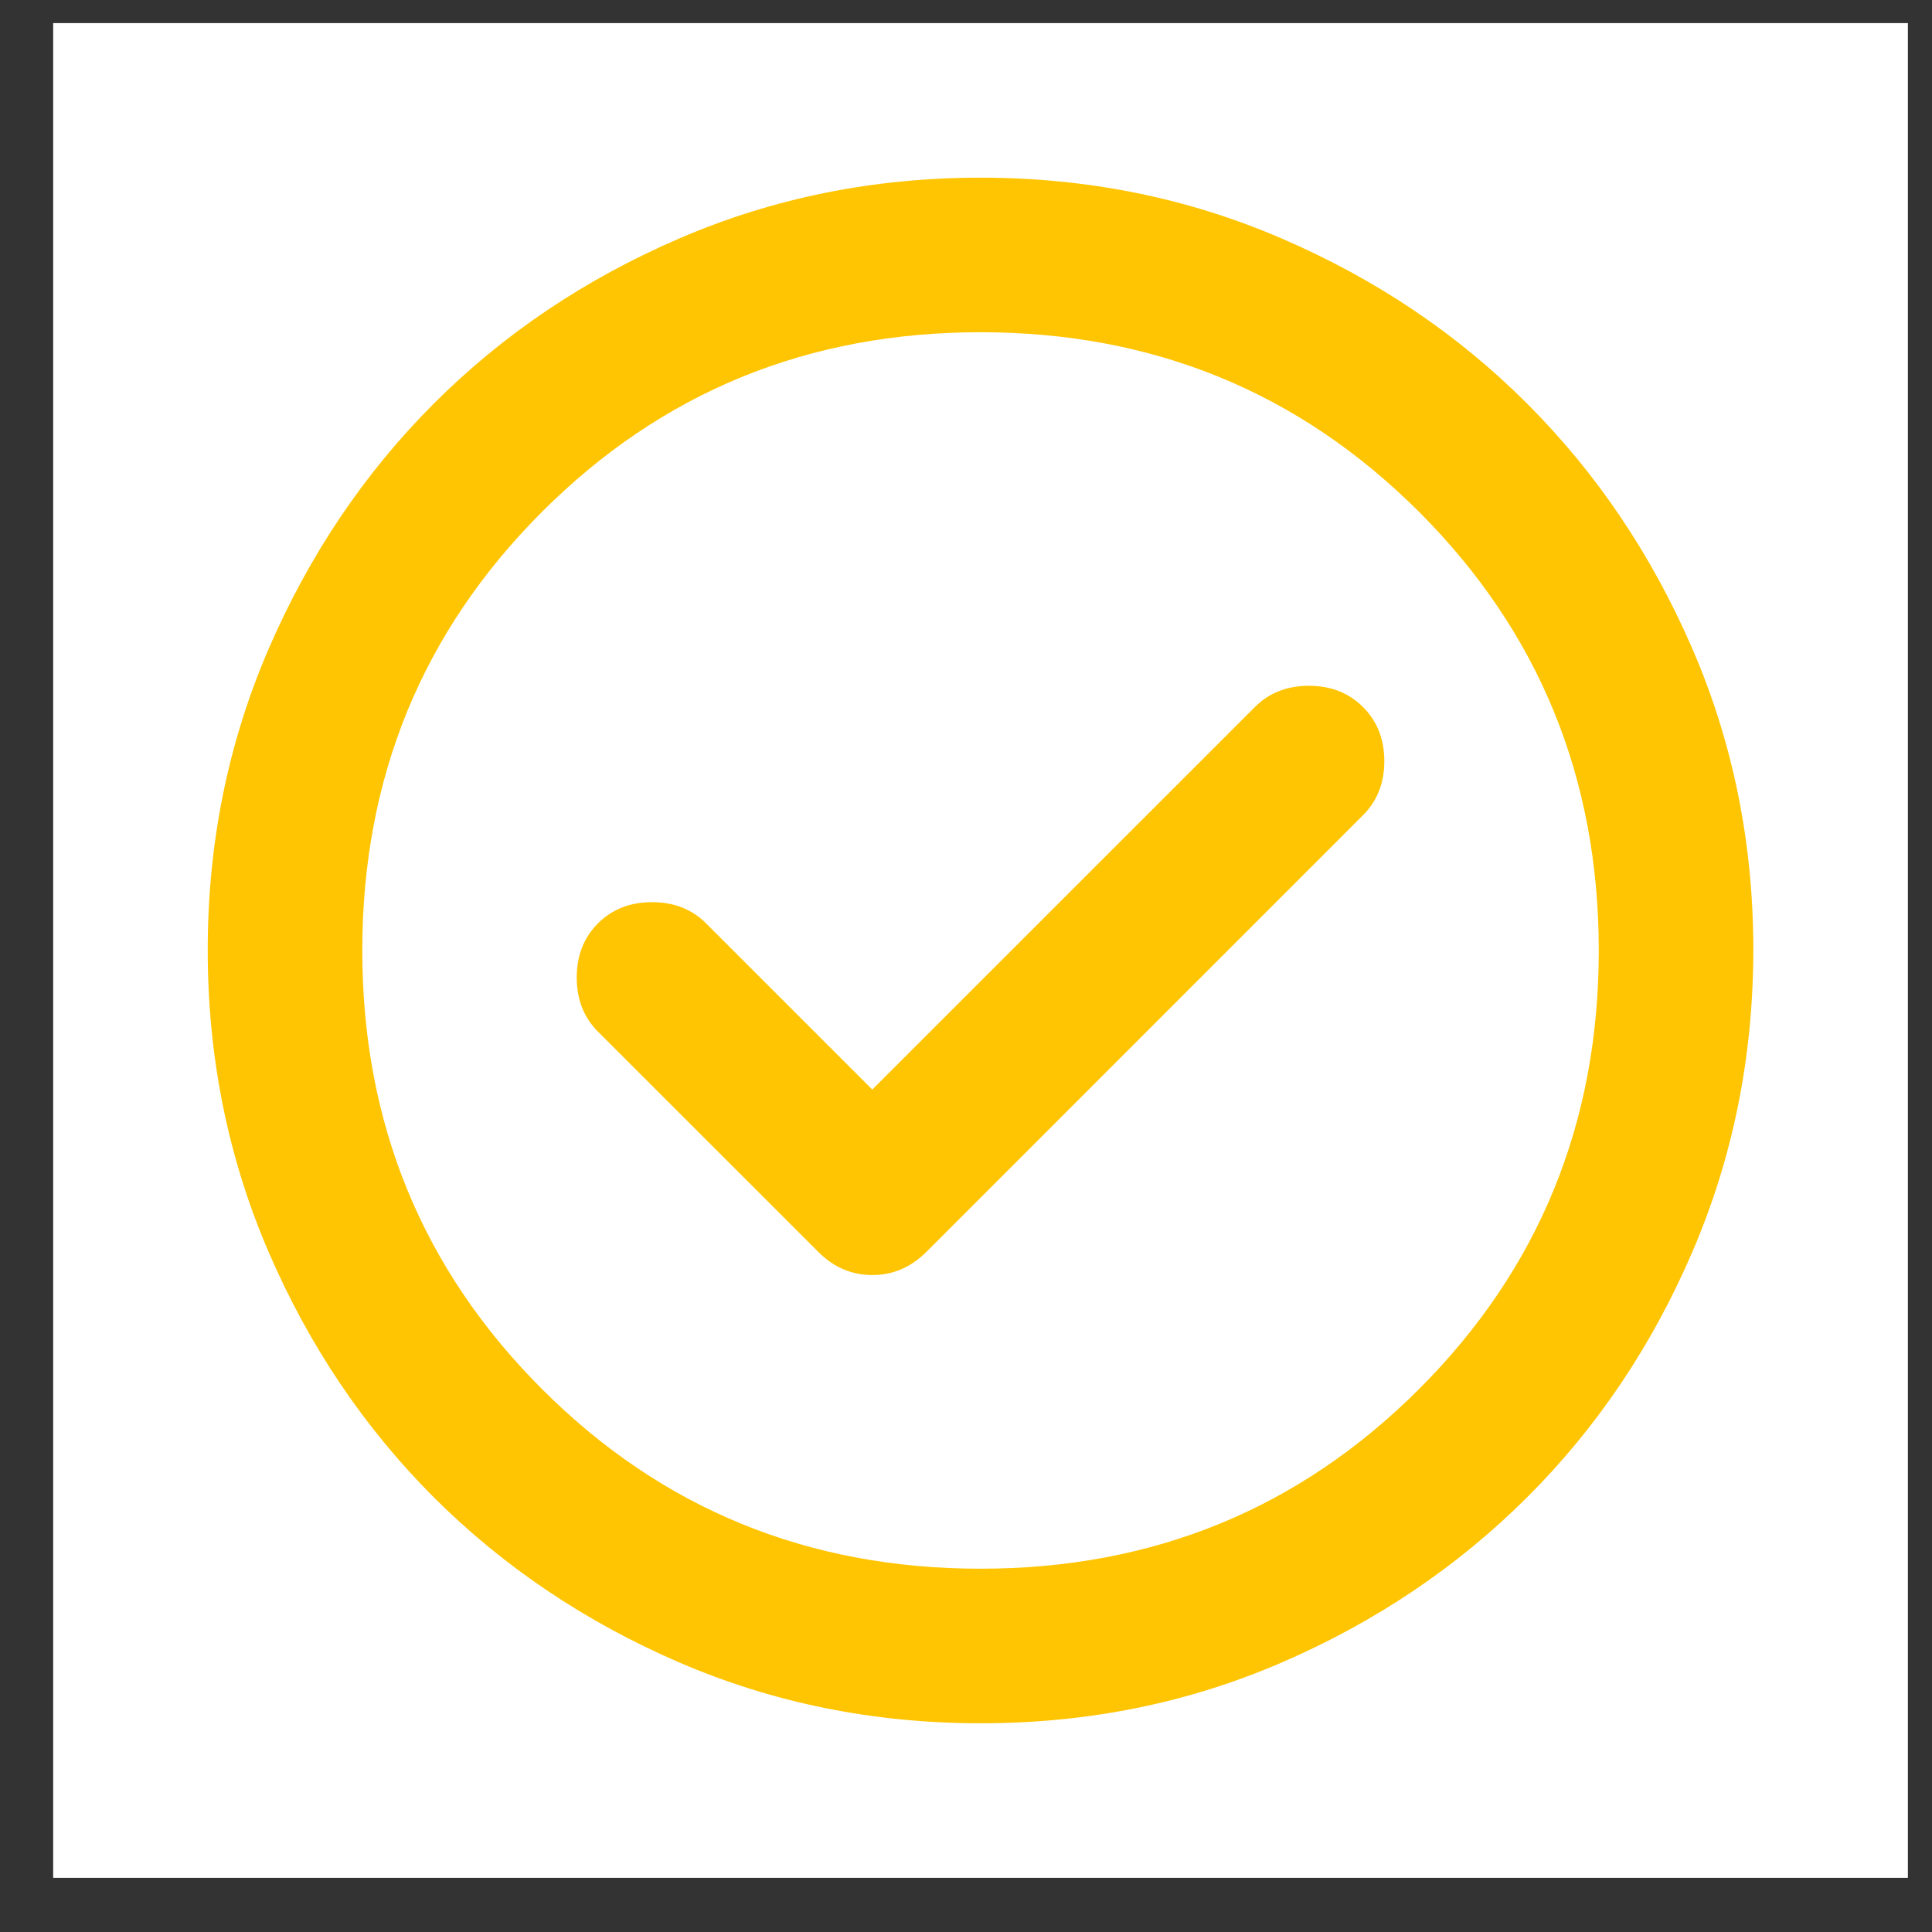 <svg width="25" height="25" viewBox="0 0 25 25" fill="none" xmlns="http://www.w3.org/2000/svg">
<rect x="0" y="0" width="25" height="25" fill="#333333" stroke="none"/>
<rect width="24" height="24" transform="translate(0.688 0.299)" fill="white"/>
<path d="M11.287 14.099L9.137 11.949C8.954 11.765 8.721 11.674 8.438 11.674C8.154 11.674 7.921 11.765 7.737 11.949C7.554 12.132 7.463 12.366 7.463 12.649C7.463 12.932 7.554 13.165 7.737 13.349L10.588 16.199C10.787 16.399 11.021 16.499 11.287 16.499C11.554 16.499 11.787 16.399 11.988 16.199L17.637 10.549C17.821 10.366 17.913 10.132 17.913 9.849C17.913 9.566 17.821 9.332 17.637 9.149C17.454 8.966 17.221 8.874 16.938 8.874C16.654 8.874 16.421 8.966 16.238 9.149L11.287 14.099ZM12.688 22.299C11.304 22.299 10.004 22.036 8.787 21.511C7.571 20.985 6.513 20.273 5.612 19.374C4.713 18.474 4 17.416 3.475 16.199C2.951 14.982 2.688 13.681 2.688 12.299C2.687 10.916 2.95 9.616 3.475 8.399C4.002 7.181 4.714 6.123 5.612 5.224C6.511 4.324 7.569 3.612 8.787 3.087C10.005 2.561 11.306 2.299 12.688 2.299C14.069 2.299 15.37 2.561 16.587 3.087C17.805 3.612 18.864 4.324 19.762 5.224C20.661 6.123 21.374 7.181 21.901 8.399C22.427 9.616 22.689 10.916 22.688 12.299C22.686 13.681 22.423 14.982 21.899 16.199C21.376 17.416 20.664 18.474 19.762 19.374C18.861 20.273 17.803 20.986 16.587 21.512C15.372 22.038 14.072 22.3 12.688 22.299ZM12.688 20.299C14.921 20.299 16.812 19.524 18.363 17.974C19.913 16.424 20.688 14.532 20.688 12.299C20.688 10.066 19.913 8.174 18.363 6.624C16.812 5.074 14.921 4.299 12.688 4.299C10.454 4.299 8.562 5.074 7.013 6.624C5.463 8.174 4.688 10.066 4.688 12.299C4.688 14.532 5.463 16.424 7.013 17.974C8.562 19.524 10.454 20.299 12.688 20.299Z" fill="#FFC502"/>
</svg>
